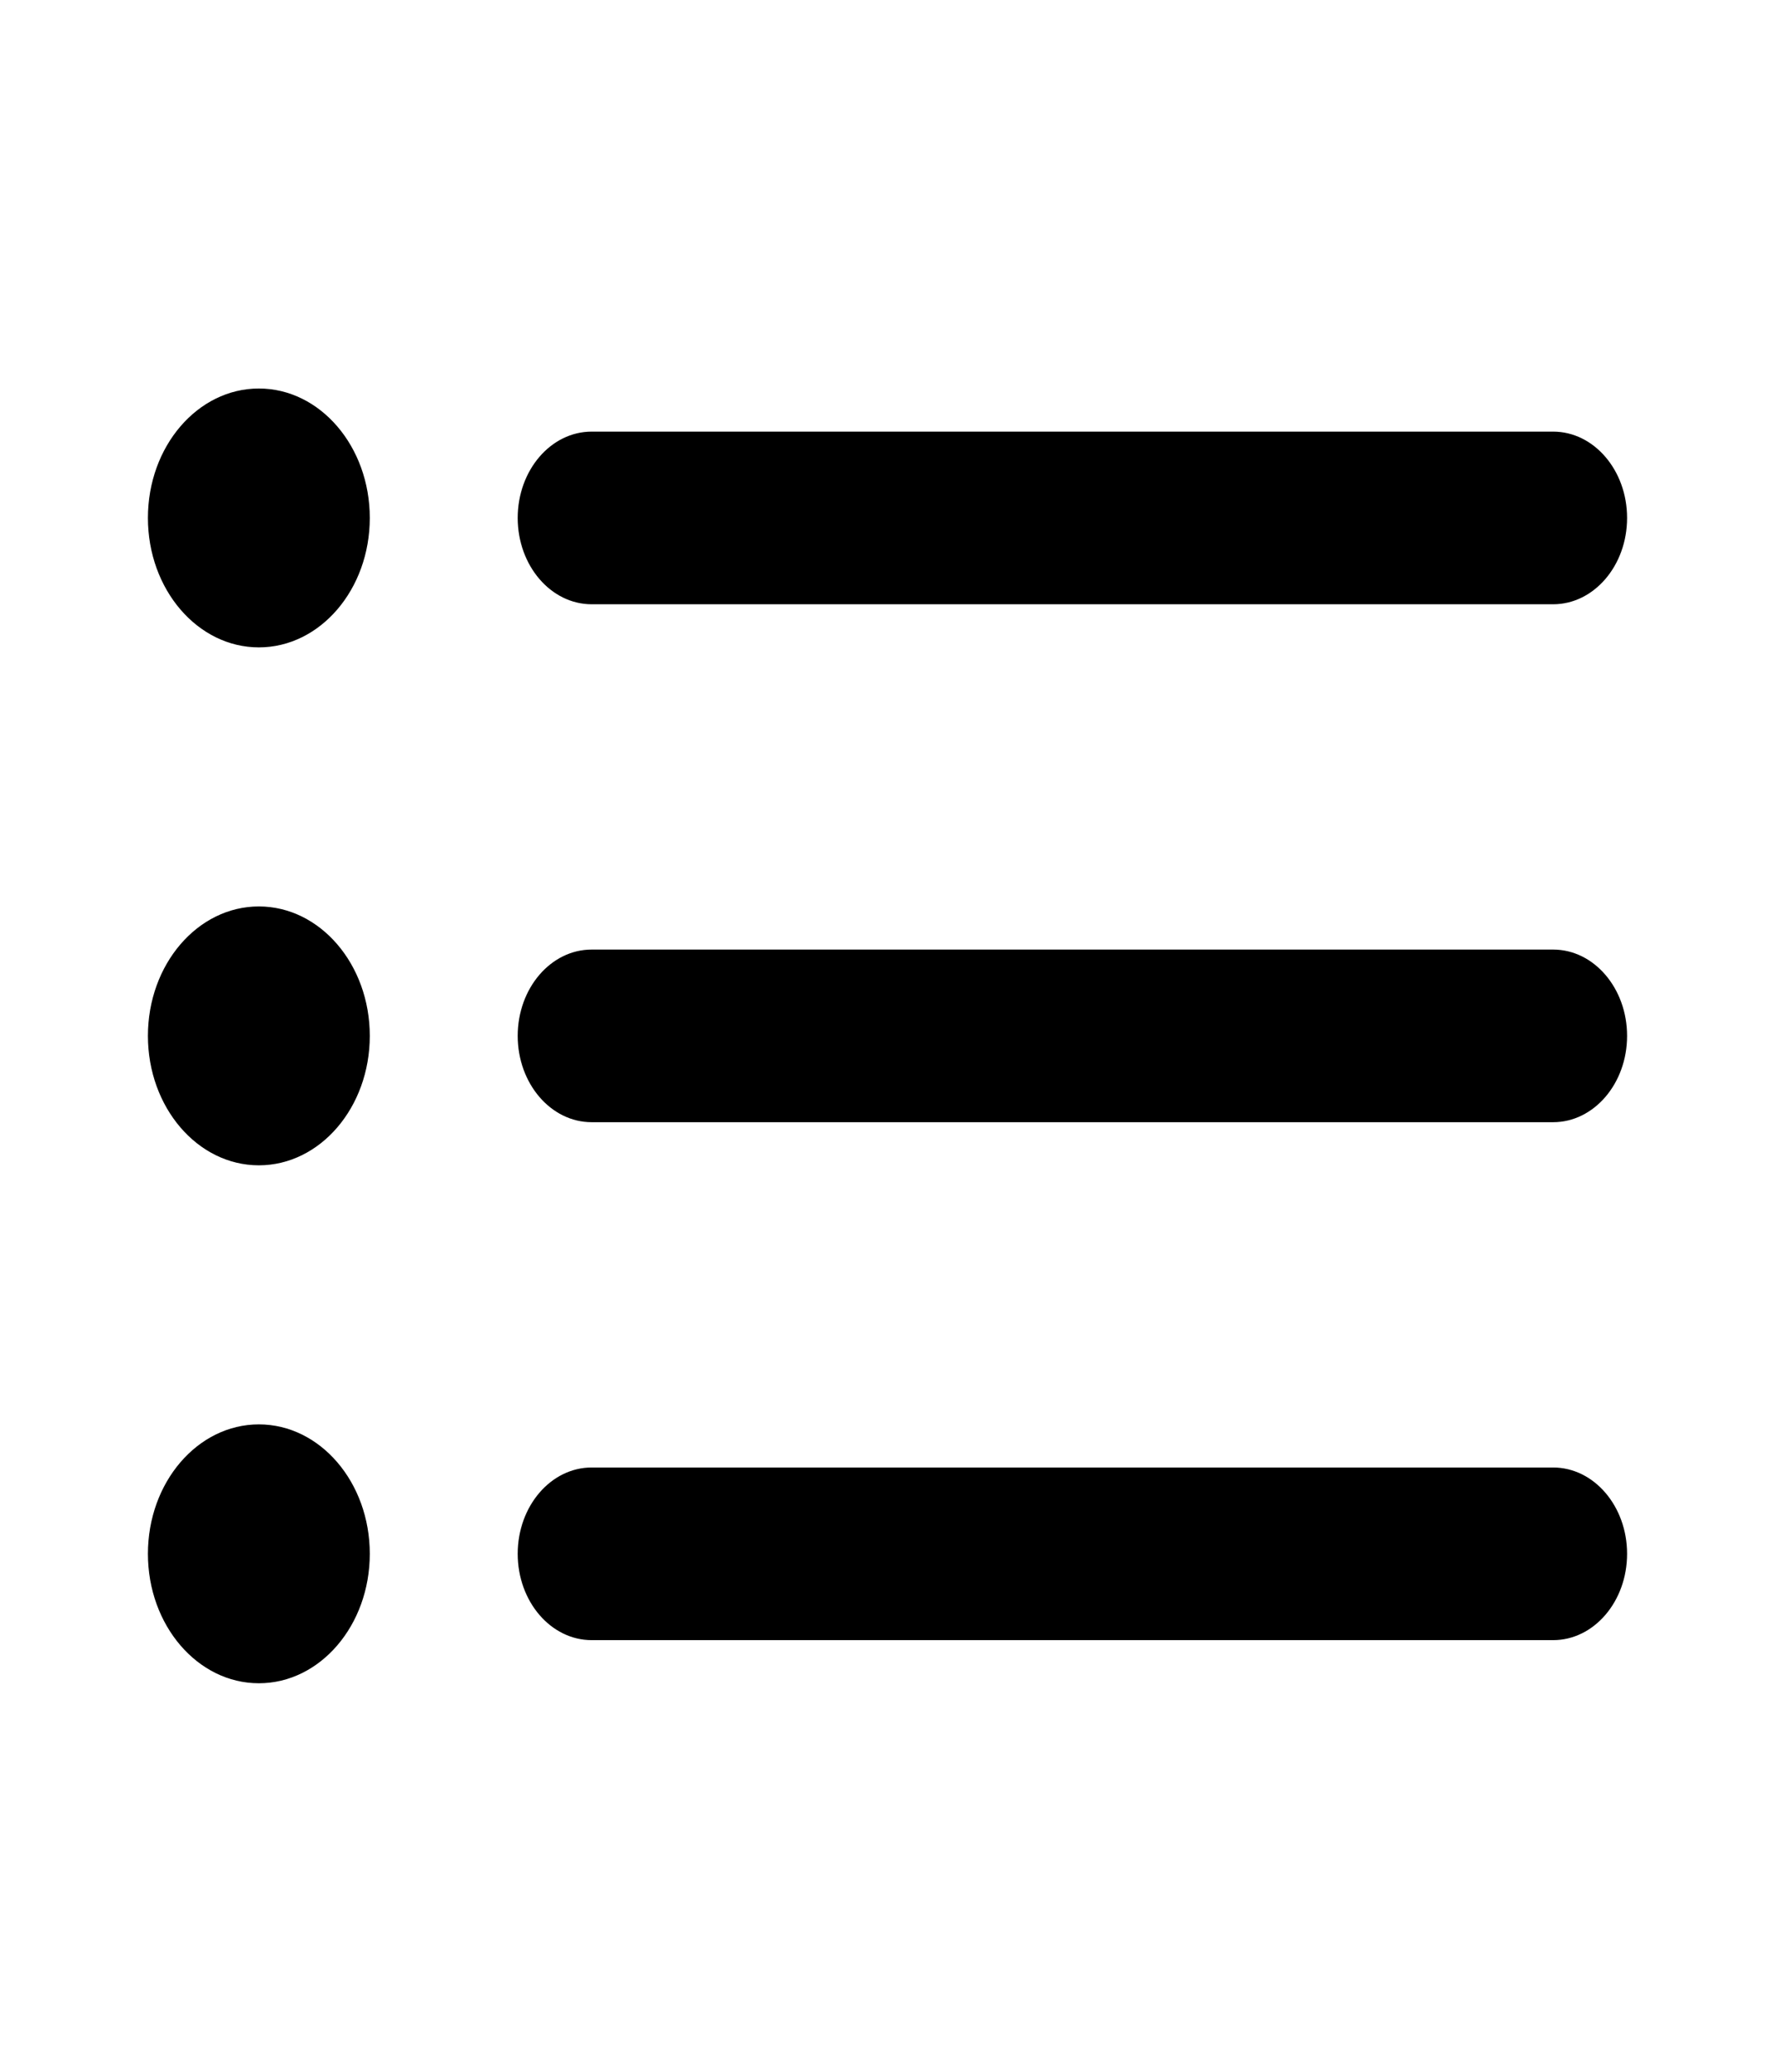 <svg width="18" height="21" viewBox="0 0 18 21" fill="none" xmlns="http://www.w3.org/2000/svg">
<path d="M2.625 6.562C3.246 6.562 3.75 5.975 3.75 5.25C3.75 4.525 3.246 3.938 2.625 3.938C2.004 3.938 1.5 4.525 1.5 5.25C1.5 5.975 2.004 6.562 2.625 6.562Z" fill="black"/>
<path d="M6 4.375C5.586 4.375 5.25 4.767 5.25 5.25C5.25 5.733 5.586 6.125 6 6.125H15.75C16.164 6.125 16.5 5.733 16.5 5.25C16.5 4.767 16.164 4.375 15.75 4.375H6Z" fill="black"/>
<path d="M6 9.625C5.586 9.625 5.25 10.017 5.25 10.5C5.25 10.983 5.586 11.375 6 11.375H15.75C16.164 11.375 16.5 10.983 16.5 10.5C16.5 10.017 16.164 9.625 15.75 9.625H6Z" fill="black"/>
<path d="M5.25 15.75C5.25 15.267 5.586 14.875 6 14.875H15.75C16.164 14.875 16.5 15.267 16.5 15.75C16.5 16.233 16.164 16.625 15.75 16.625H6C5.586 16.625 5.25 16.233 5.25 15.75Z" fill="black"/>
<path d="M3.75 10.5C3.75 11.225 3.246 11.812 2.625 11.812C2.004 11.812 1.5 11.225 1.5 10.5C1.5 9.775 2.004 9.188 2.625 9.188C3.246 9.188 3.75 9.775 3.75 10.5Z" fill="black"/>
<path d="M2.625 17.062C3.246 17.062 3.75 16.475 3.75 15.75C3.75 15.025 3.246 14.438 2.625 14.438C2.004 14.438 1.5 15.025 1.5 15.75C1.5 16.475 2.004 17.062 2.625 17.062Z" fill="black"/>
</svg>
